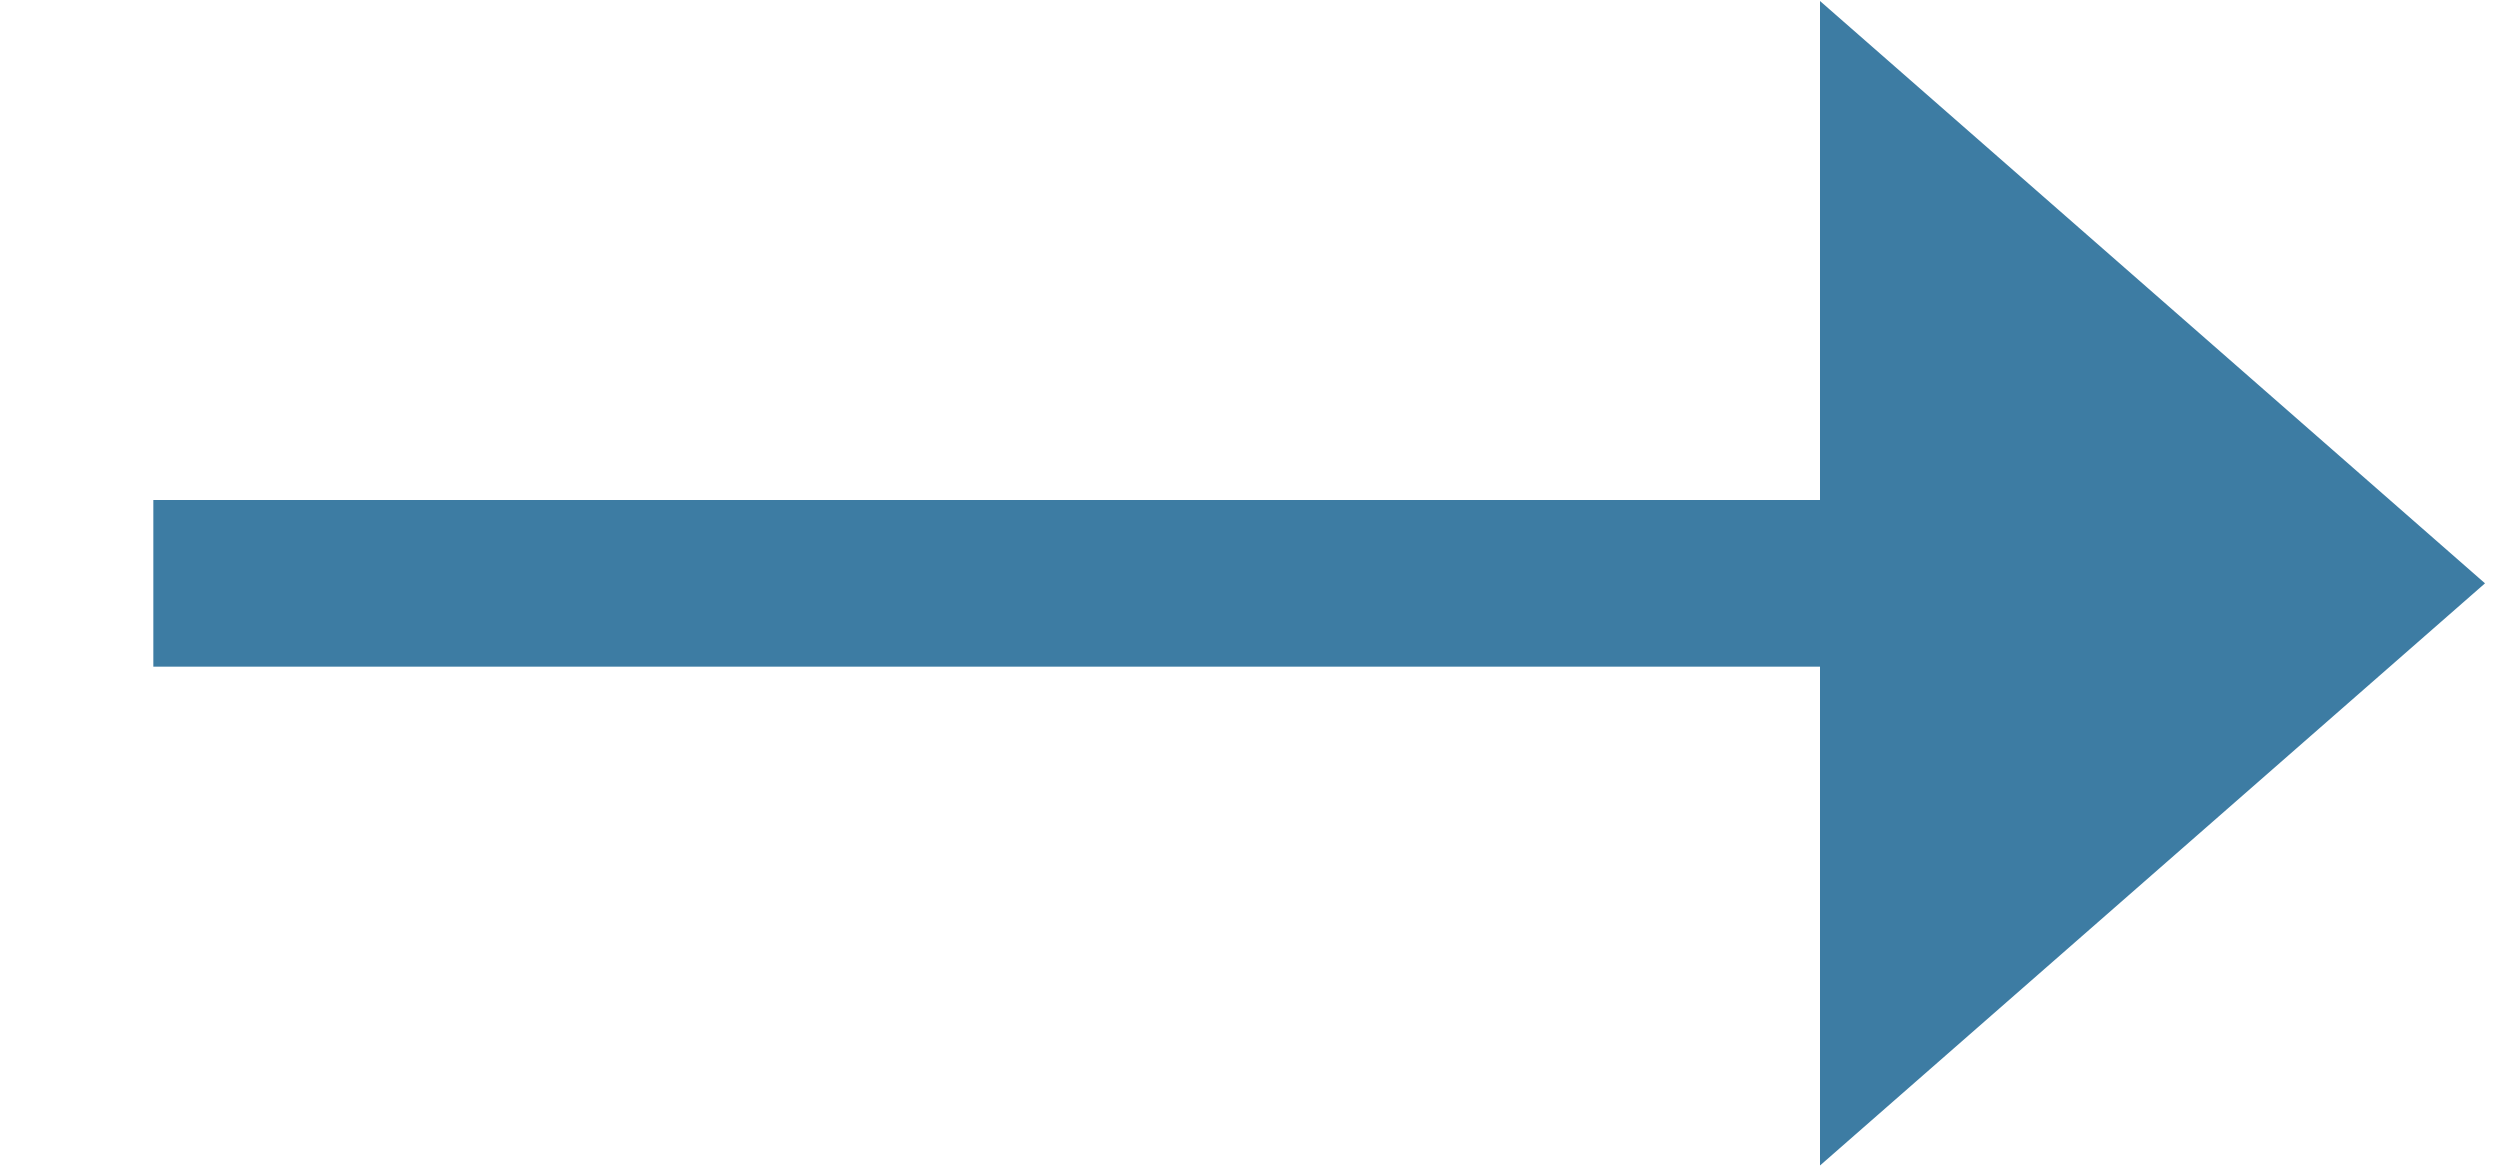 <svg width="15" height="7" viewBox="0 0 15 7" fill="none" xmlns="http://www.w3.org/2000/svg">
<g clip-path="url(#clip0_2_1121)">
<path d="M11.92 3H0.92V4H11.92V3Z" fill="#3D7CA3"/>
<path fill-rule="evenodd" clip-rule="evenodd" d="M10.92 0.006L14.91 3.5L10.92 6.993V0.006Z" fill="#3D7CA3"/>
</g>
<defs>
<clipPath id="clip0_2_1121">
<rect width="14" height="7" fill="white" transform="translate(0.92)"/>
</clipPath>
</defs>
</svg>
